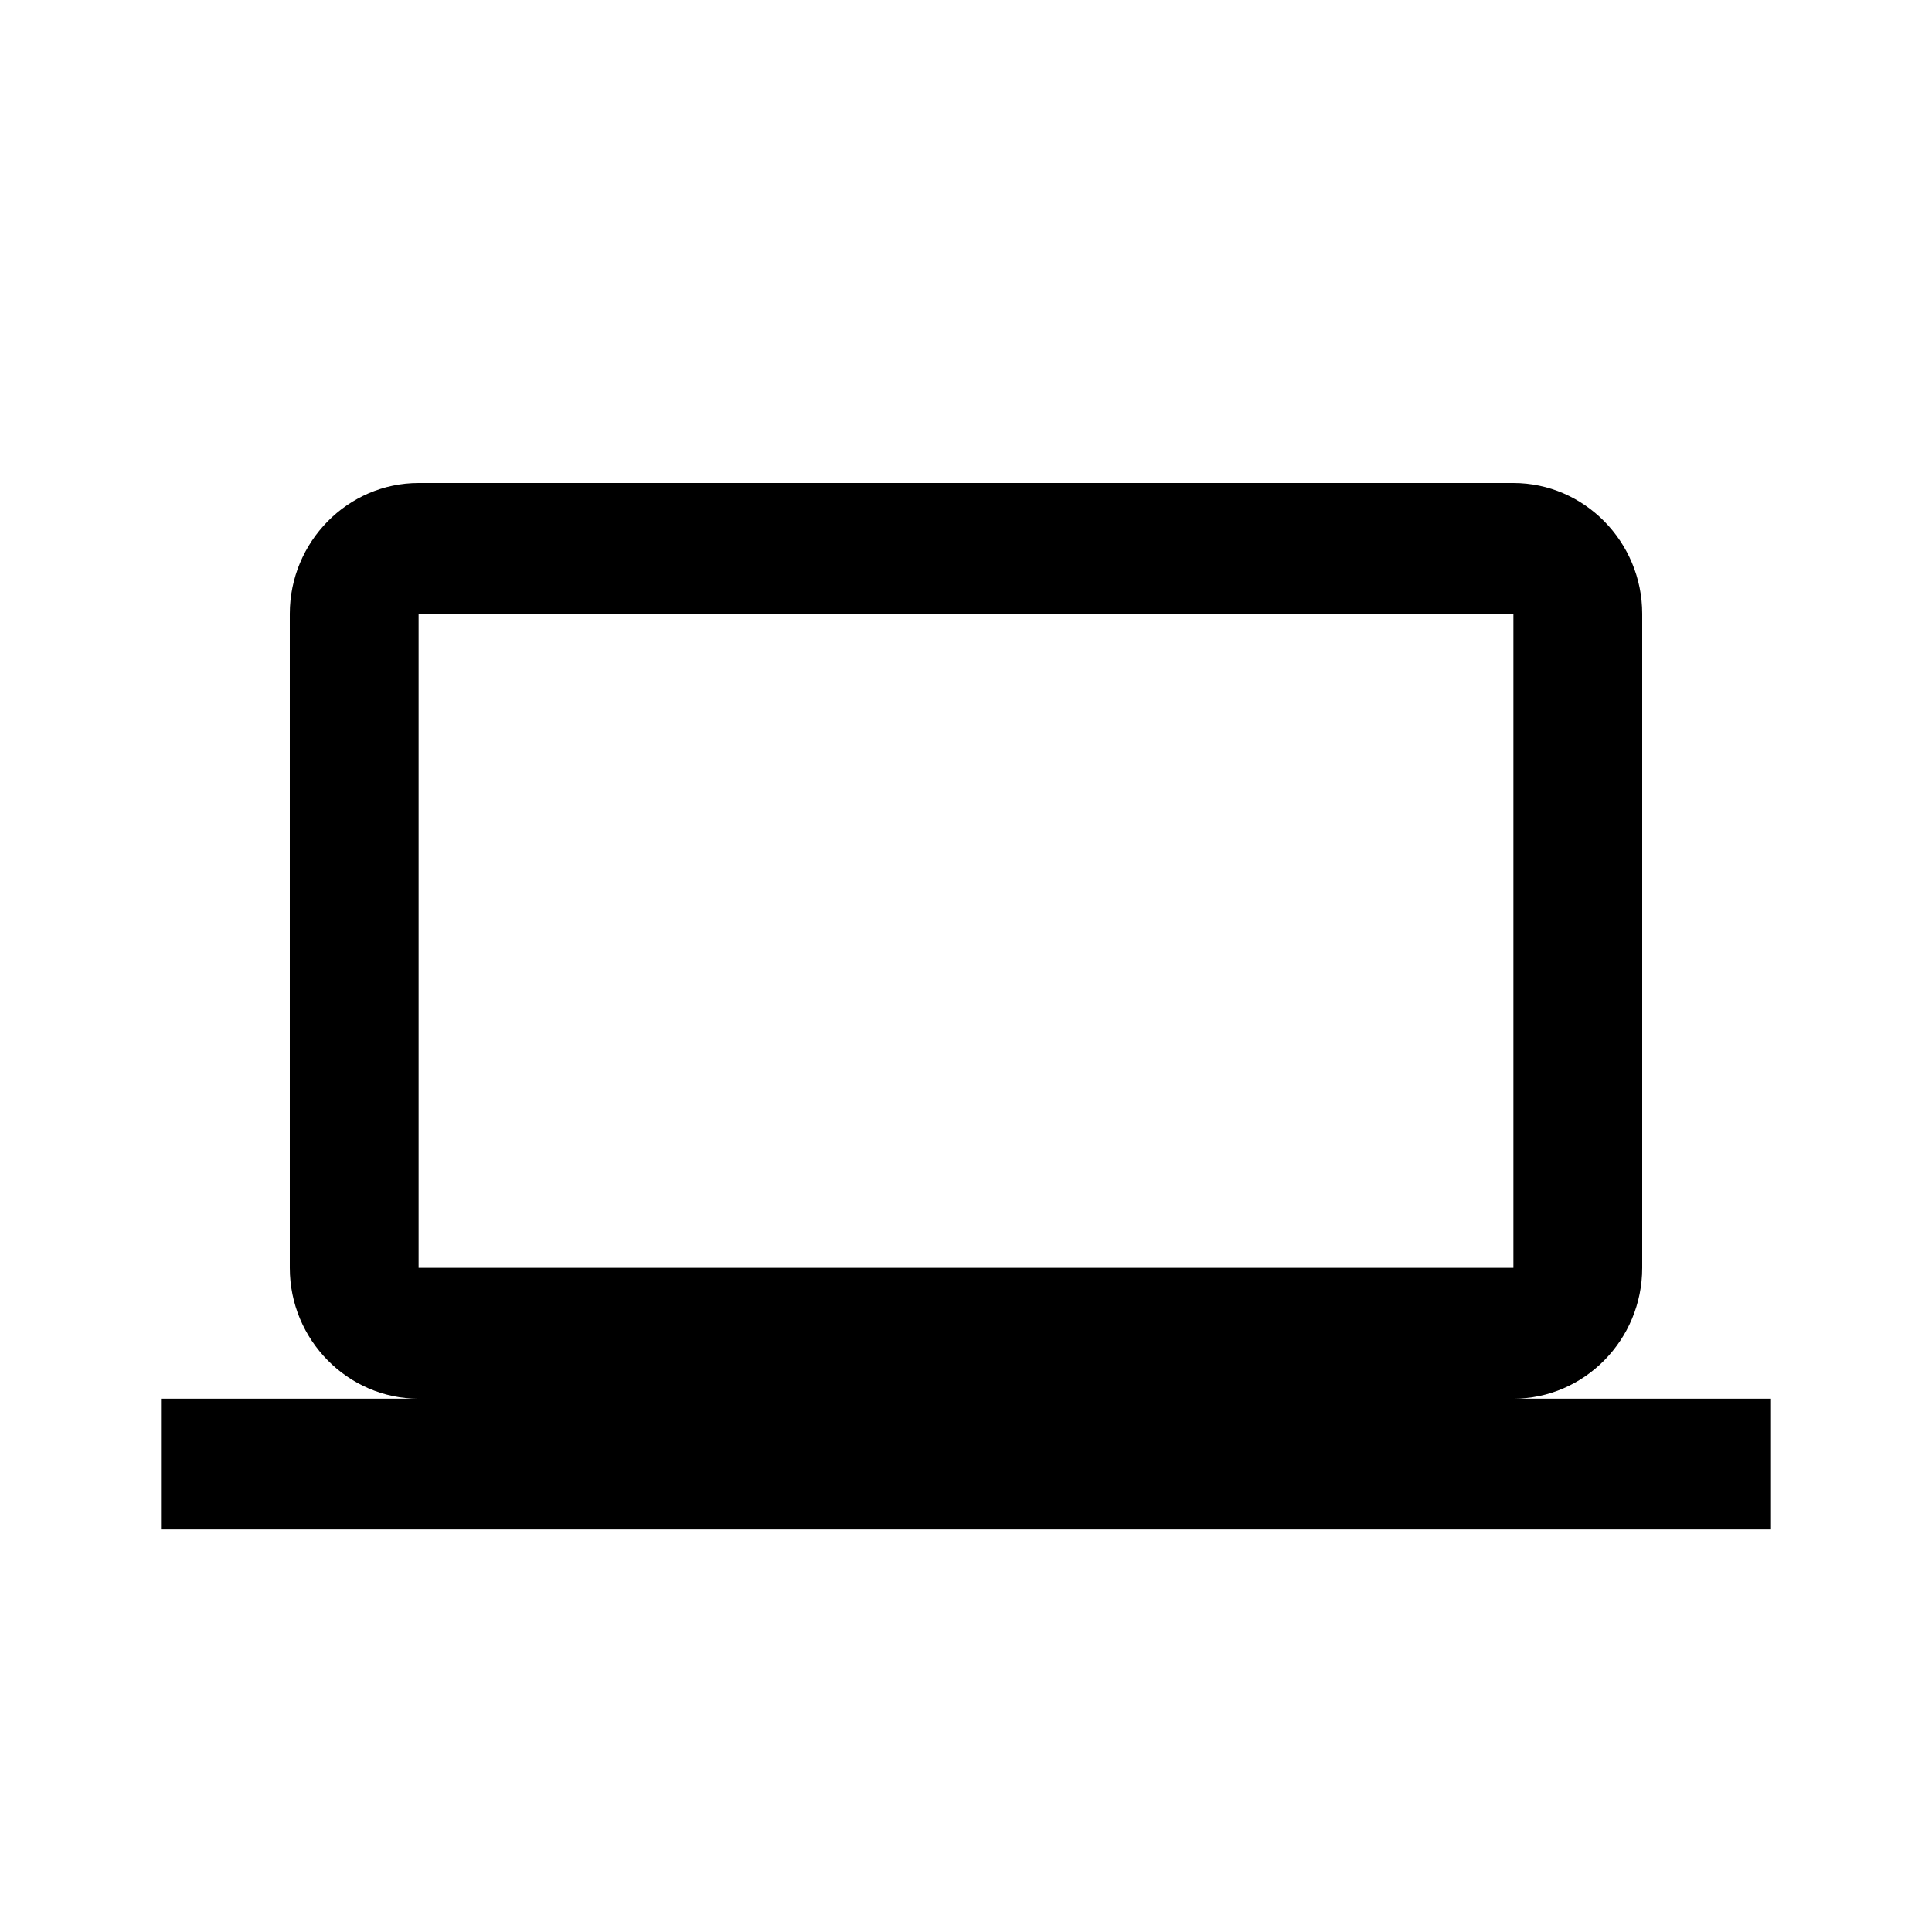 <svg xmlns="http://www.w3.org/2000/svg" width="24" height="24" version="1.1" viewBox="0 0 24 24"><title>laptop</title><path d="M20.4 15.75v-8.125c0-0.894-0.72-1.625-1.6-1.625h-13.6c-0.88 0-1.6 0.731-1.6 1.625v8.125c0 0.894 0.72 1.625 1.6 1.625h-3.2v1.625h20v-1.625h-3.2c0.88 0 1.6-0.731 1.6-1.625zM5.2 7.625h13.6v8.125h-13.6v-8.125z"/></svg>